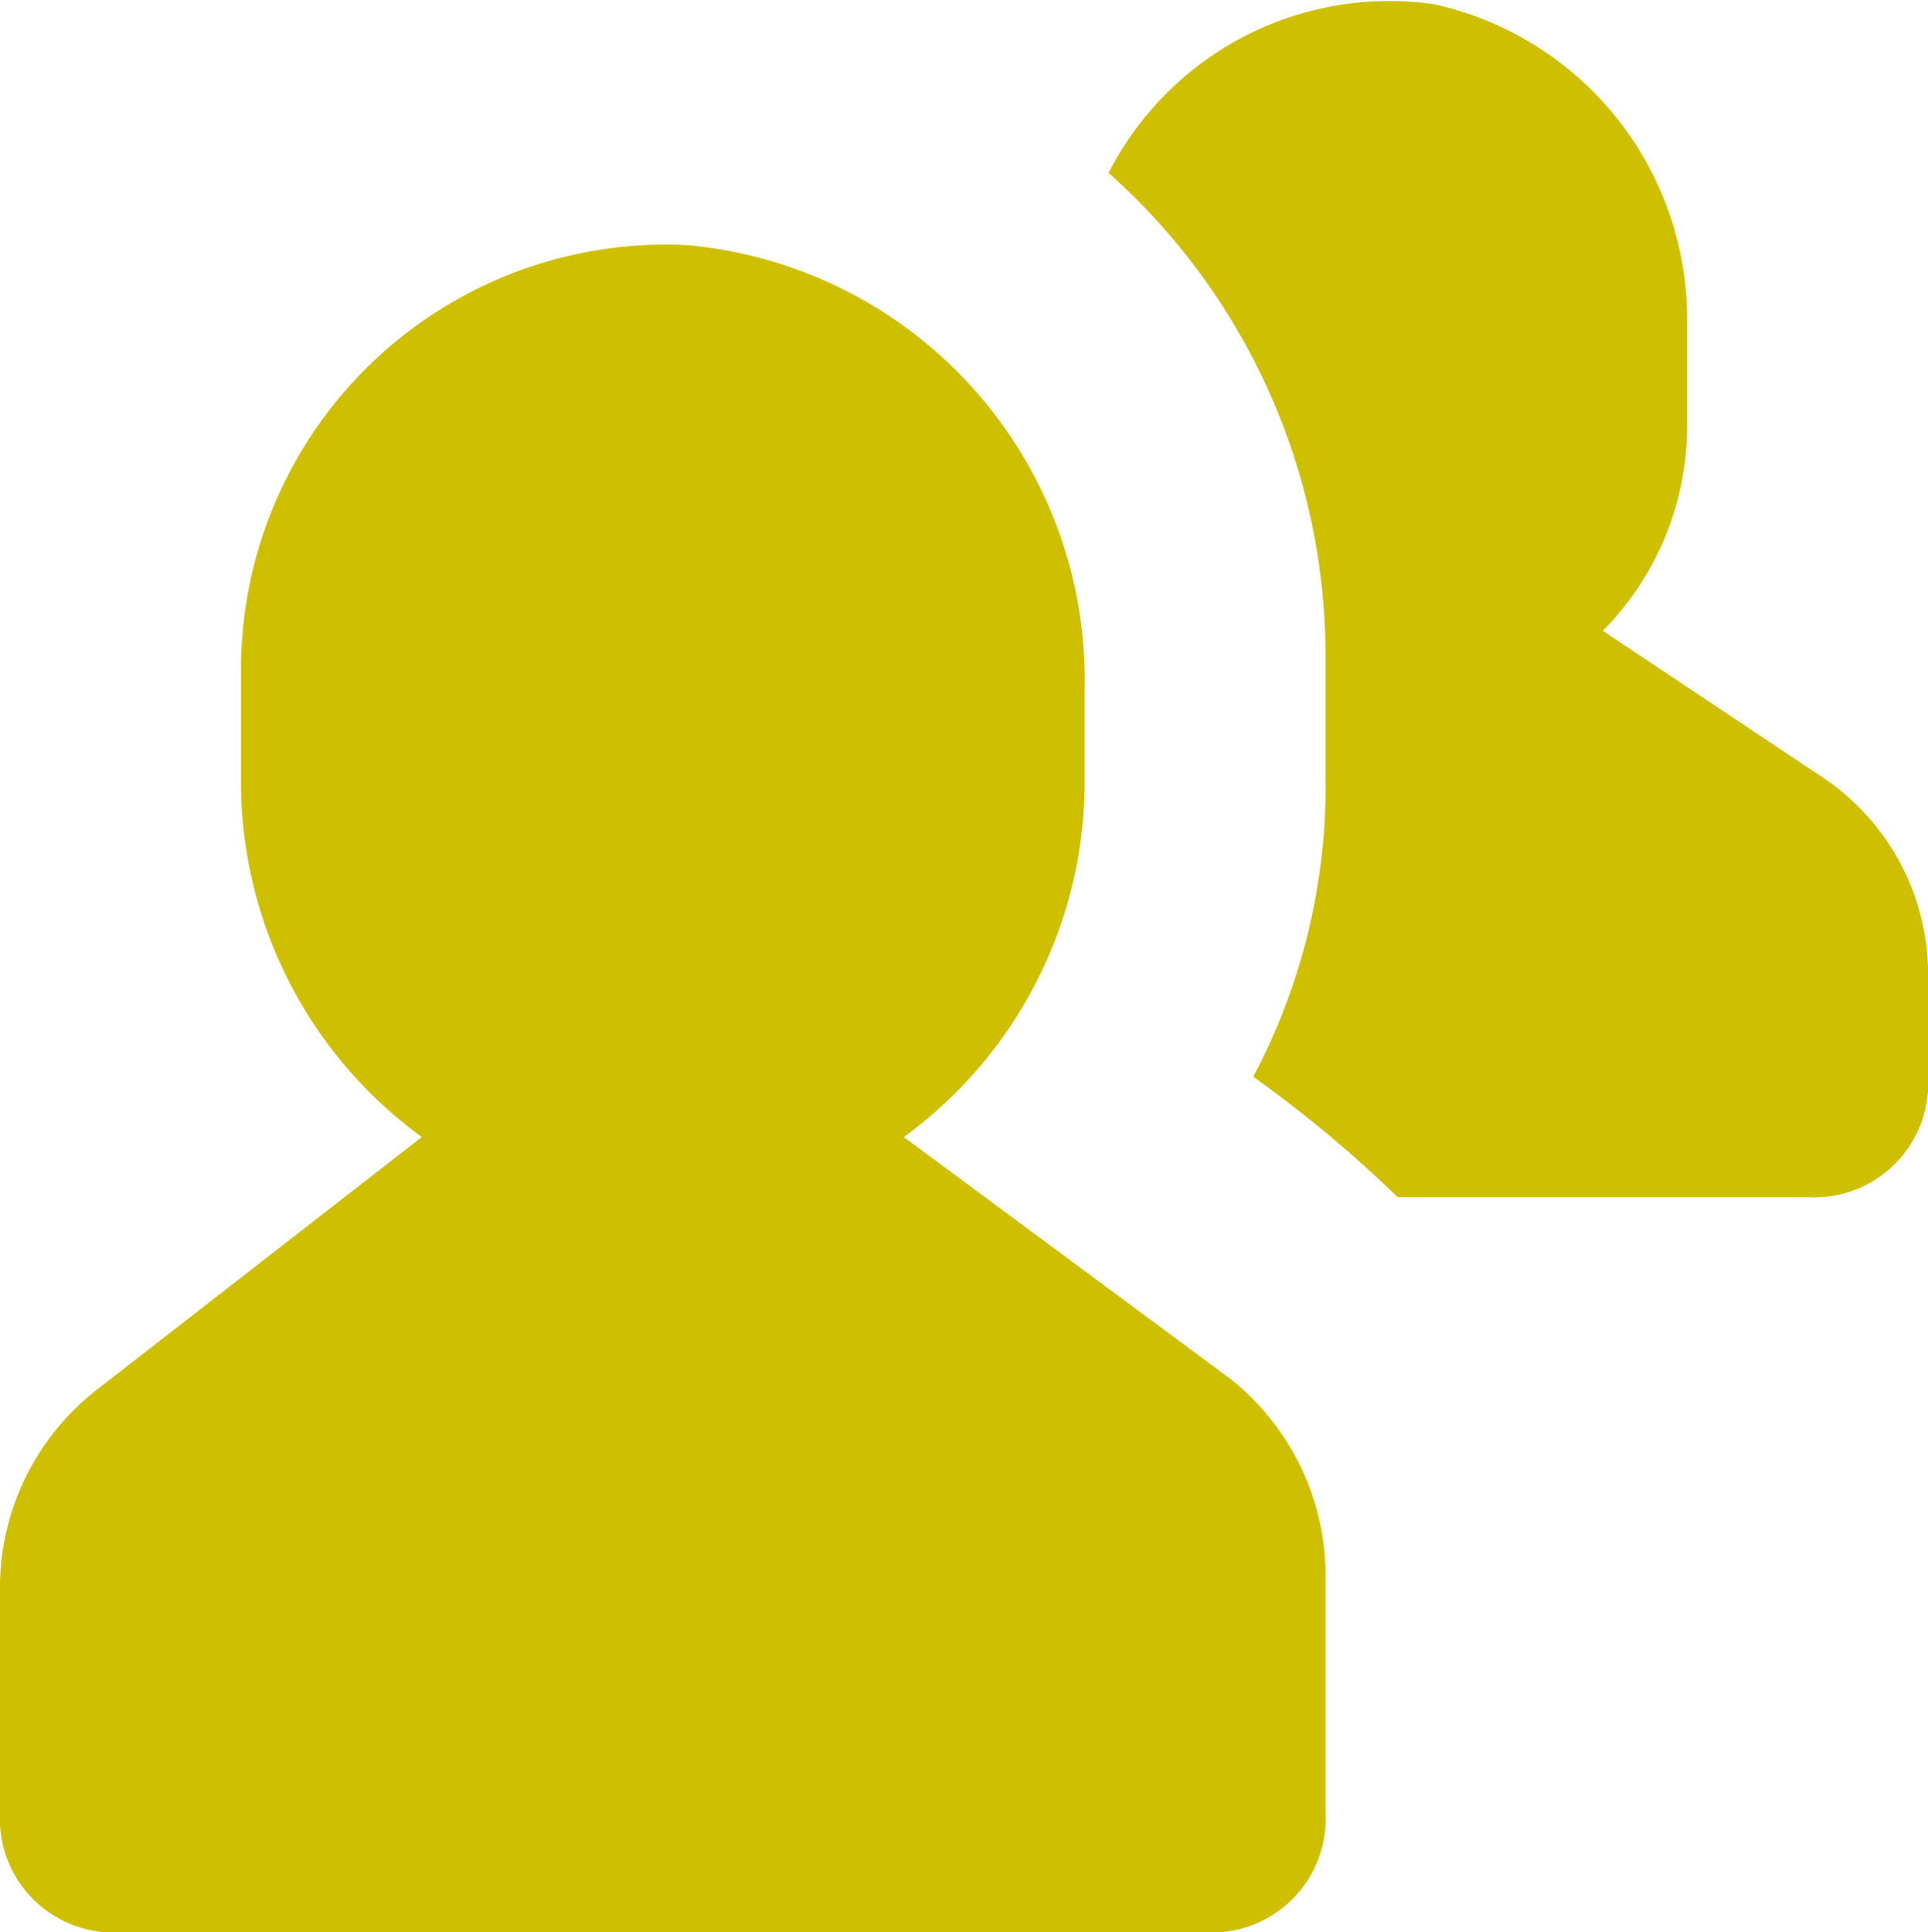<svg xmlns="http://www.w3.org/2000/svg" width="18.823" height="18.864" viewBox="0 0 18.823 18.864"><defs><style>.a{fill:#cebf00;}</style></defs><g transform="translate(0 -0.136)"><path class="a" d="M1.176,18.864A1.112,1.112,0,0,1,0,17.688V15.452A2.453,2.453,0,0,1,.941,13.57L4.118,11.1A4.29,4.29,0,0,1,2.353,7.688V6.511A4.148,4.148,0,0,1,6.706,2.393a4.262,4.262,0,0,1,3.883,4.353v.941A4.29,4.29,0,0,1,8.824,11.1L12,13.452a2.455,2.455,0,0,1,.941,1.882v2.354a1.112,1.112,0,0,1-1.176,1.176Zm12.47-7.177a12.428,12.428,0,0,0-1.411-1.176,6.041,6.041,0,0,0,.706-2.941V6.394a6.313,6.313,0,0,0-2.118-4.706A3.078,3.078,0,0,1,14,.041,3.149,3.149,0,0,1,16.471,3.1V4.158a2.841,2.841,0,0,1-.823,2L17.765,7.57a2.312,2.312,0,0,1,1.058,2v.941a1.112,1.112,0,0,1-1.176,1.176Z" transform="translate(0 0.136)"/></g></svg>